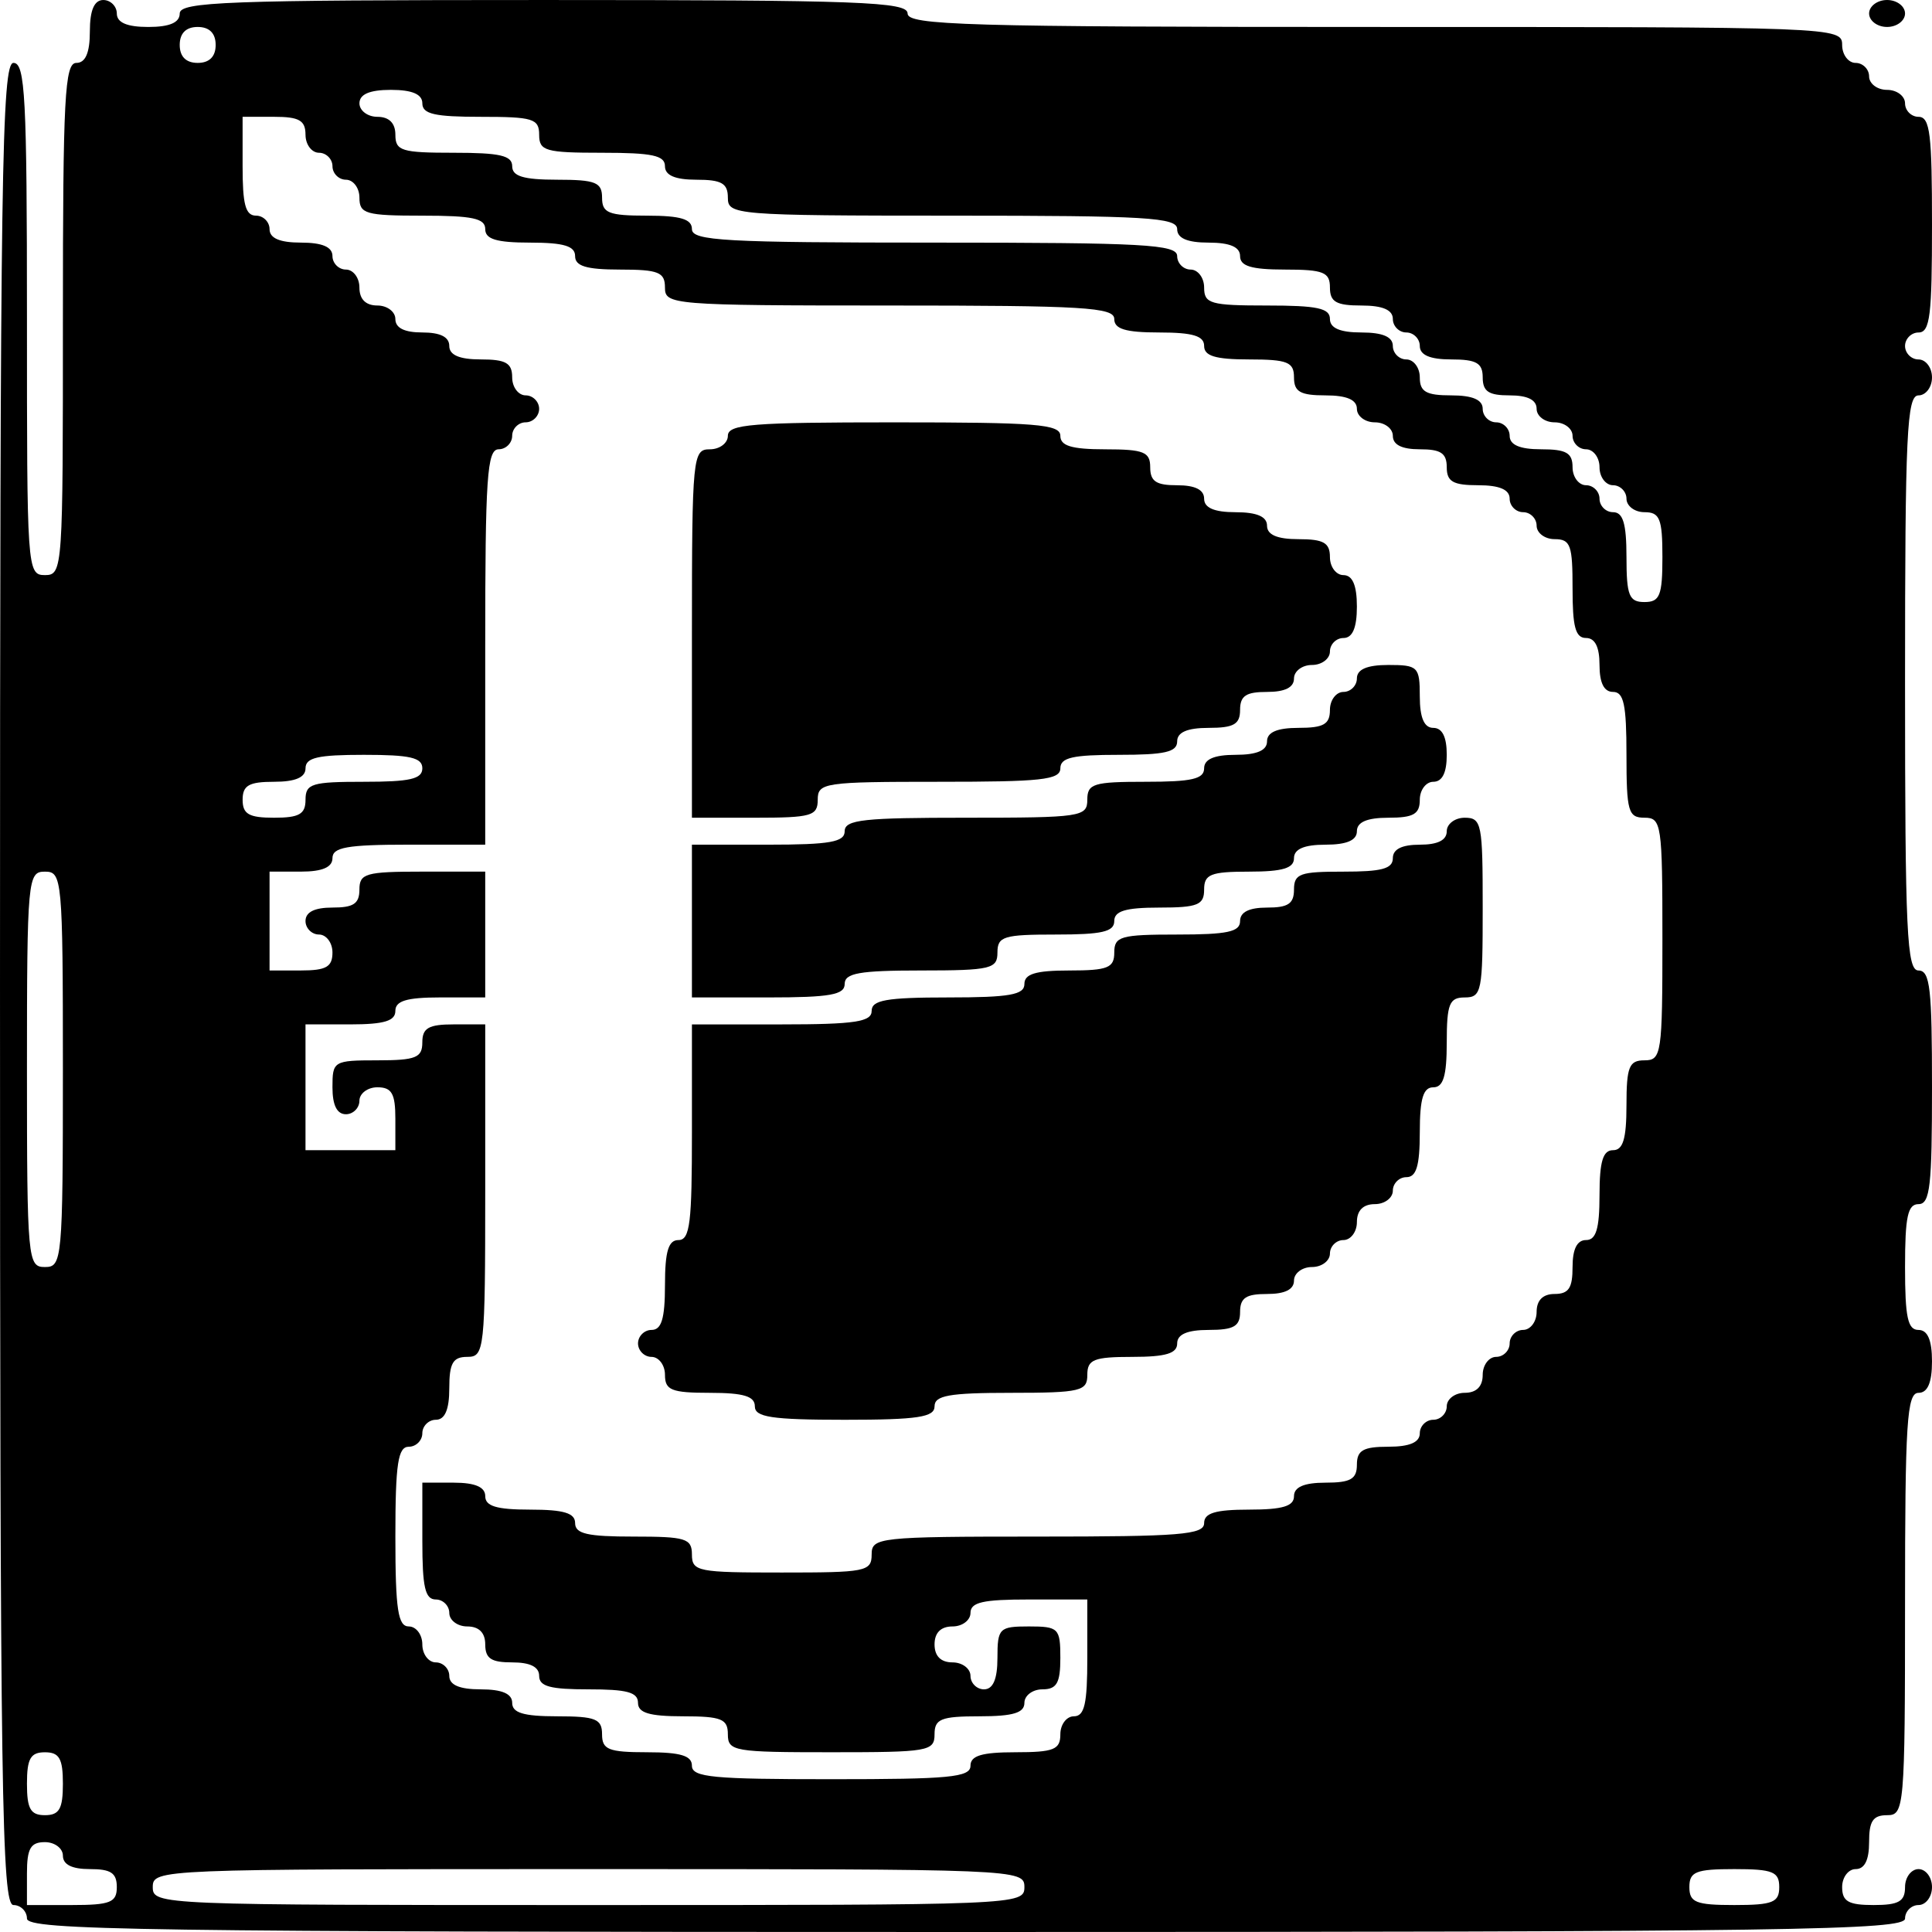 <?xml version="1.0" standalone="no"?>
<!DOCTYPE svg PUBLIC "-//W3C//DTD SVG 20010904//EN"
 "http://www.w3.org/TR/2001/REC-SVG-20010904/DTD/svg10.dtd">
<svg version="1.0" xmlns="http://www.w3.org/2000/svg"
 width="215pt" height="215pt" viewBox="0 0 215 215"
 preserveAspectRatio="xMidYMid meet">
<g transform="translate(0,215) scale(0.1,-0.1)"
fill="#000000" stroke="none">
<path d="M100 2115 c0 -24 -5 -35 -15 -35 -13 0 -15 -38 -15 -285 0 -278 0
-285 -20 -285 -20 0 -20 7 -20 285 0 247 -2 285 -15 285 -13 0 -15 -121 -15
-1025 0 -904 2 -1025 15 -1025 8 0 15 -7 15 -15 0 -13 123 -15 1045 -15 922 0
1045 2 1045 15 0 8 7 15 15 15 8 0 15 9 15 20 0 11 -7 20 -15 20 -8 0 -15 -9
-15 -20 0 -16 -7 -20 -35 -20 -28 0 -35 4 -35 20 0 11 7 20 15 20 10 0 15 10
15 30 0 23 4 30 20 30 19 0 20 7 20 235 0 202 2 235 15 235 10 0 15 11 15 35
0 24 -5 35 -15 35 -12 0 -15 14 -15 70 0 56 3 70 15 70 13 0 15 21 15 130 0
109 -2 130 -15 130 -13 0 -15 42 -15 320 0 278 2 320 15 320 8 0 15 9 15 20 0
11 -7 20 -15 20 -8 0 -15 7 -15 15 0 8 7 15 15 15 13 0 15 20 15 120 0 100 -2
120 -15 120 -8 0 -15 7 -15 15 0 8 -9 15 -20 15 -11 0 -20 7 -20 15 0 8 -7 15
-15 15 -8 0 -15 9 -15 20 0 20 -7 20 -520 20 -456 0 -520 2 -520 15 0 13 -52
15 -405 15 -353 0 -405 -2 -405 -15 0 -10 -11 -15 -35 -15 -24 0 -35 5 -35 15
0 8 -7 15 -15 15 -10 0 -15 -11 -15 -35z m140 -15 c0 -13 -7 -20 -20 -20 -13
0 -20 7 -20 20 0 13 7 20 20 20 13 0 20 -7 20 -20z m230 -65 c0 -12 14 -15 65
-15 58 0 65 -2 65 -20 0 -18 7 -20 70 -20 56 0 70 -3 70 -15 0 -10 11 -15 35
-15 28 0 35 -4 35 -20 0 -19 7 -20 250 -20 216 0 250 -2 250 -15 0 -10 11 -15
35 -15 24 0 35 -5 35 -15 0 -11 12 -15 50 -15 43 0 50 -3 50 -20 0 -16 7 -20
35 -20 24 0 35 -5 35 -15 0 -8 7 -15 15 -15 8 0 15 -7 15 -15 0 -10 11 -15 35
-15 28 0 35 -4 35 -20 0 -16 7 -20 30 -20 20 0 30 -5 30 -15 0 -8 9 -15 20
-15 11 0 20 -7 20 -15 0 -8 7 -15 15 -15 8 0 15 -9 15 -20 0 -11 7 -20 15 -20
8 0 15 -7 15 -15 0 -8 9 -15 20 -15 17 0 20 -7 20 -50 0 -43 -3 -50 -20 -50
-17 0 -20 7 -20 50 0 38 -4 50 -15 50 -8 0 -15 7 -15 15 0 8 -7 15 -15 15 -8
0 -15 9 -15 20 0 16 -7 20 -35 20 -24 0 -35 5 -35 15 0 8 -7 15 -15 15 -8 0
-15 7 -15 15 0 10 -11 15 -35 15 -28 0 -35 4 -35 20 0 11 -7 20 -15 20 -8 0
-15 7 -15 15 0 10 -11 15 -35 15 -24 0 -35 5 -35 15 0 12 -14 15 -70 15 -63 0
-70 2 -70 20 0 11 -7 20 -15 20 -8 0 -15 7 -15 15 0 13 -37 15 -270 15 -233 0
-270 2 -270 15 0 11 -12 15 -50 15 -43 0 -50 3 -50 20 0 17 -7 20 -50 20 -38
0 -50 4 -50 15 0 12 -14 15 -65 15 -58 0 -65 2 -65 20 0 13 -7 20 -20 20 -11
0 -20 7 -20 15 0 10 11 15 35 15 24 0 35 -5 35 -15z m-130 -35 c0 -11 7 -20
15 -20 8 0 15 -7 15 -15 0 -8 7 -15 15 -15 8 0 15 -9 15 -20 0 -18 7 -20 70
-20 56 0 70 -3 70 -15 0 -11 12 -15 50 -15 38 0 50 -4 50 -15 0 -11 12 -15 50
-15 43 0 50 -3 50 -20 0 -19 7 -20 250 -20 216 0 250 -2 250 -15 0 -11 12 -15
50 -15 38 0 50 -4 50 -15 0 -11 12 -15 50 -15 43 0 50 -3 50 -20 0 -16 7 -20
35 -20 24 0 35 -5 35 -15 0 -8 9 -15 20 -15 11 0 20 -7 20 -15 0 -10 10 -15
30 -15 23 0 30 -4 30 -20 0 -16 7 -20 35 -20 24 0 35 -5 35 -15 0 -8 7 -15 15
-15 8 0 15 -7 15 -15 0 -8 9 -15 20 -15 18 0 20 -7 20 -55 0 -42 3 -55 15 -55
10 0 15 -10 15 -30 0 -20 5 -30 15 -30 12 0 15 -14 15 -70 0 -63 2 -70 20 -70
19 0 20 -7 20 -135 0 -128 -1 -135 -20 -135 -17 0 -20 -7 -20 -50 0 -38 -4
-50 -15 -50 -11 0 -15 -12 -15 -50 0 -38 -4 -50 -15 -50 -10 0 -15 -10 -15
-30 0 -23 -4 -30 -20 -30 -13 0 -20 -7 -20 -20 0 -11 -7 -20 -15 -20 -8 0 -15
-7 -15 -15 0 -8 -7 -15 -15 -15 -8 0 -15 -9 -15 -20 0 -13 -7 -20 -20 -20 -11
0 -20 -7 -20 -15 0 -8 -7 -15 -15 -15 -8 0 -15 -7 -15 -15 0 -10 -11 -15 -35
-15 -28 0 -35 -4 -35 -20 0 -16 -7 -20 -35 -20 -24 0 -35 -5 -35 -15 0 -11
-12 -15 -50 -15 -38 0 -50 -4 -50 -15 0 -13 -27 -15 -185 -15 -178 0 -185 -1
-185 -20 0 -19 -7 -20 -100 -20 -93 0 -100 1 -100 20 0 18 -7 20 -65 20 -51 0
-65 3 -65 15 0 11 -12 15 -50 15 -38 0 -50 4 -50 15 0 10 -11 15 -35 15 l-35
0 0 -65 c0 -51 3 -65 15 -65 8 0 15 -7 15 -15 0 -8 9 -15 20 -15 13 0 20 -7
20 -20 0 -16 7 -20 30 -20 20 0 30 -5 30 -15 0 -12 13 -15 55 -15 42 0 55 -3
55 -15 0 -11 12 -15 50 -15 43 0 50 -3 50 -20 0 -19 7 -20 115 -20 108 0 115
1 115 20 0 17 7 20 50 20 38 0 50 4 50 15 0 8 9 15 20 15 16 0 20 7 20 35 0
33 -2 35 -35 35 -33 0 -35 -2 -35 -35 0 -24 -5 -35 -15 -35 -8 0 -15 7 -15 15
0 8 -9 15 -20 15 -13 0 -20 7 -20 20 0 13 7 20 20 20 11 0 20 7 20 15 0 12 14
15 65 15 l65 0 0 -65 c0 -51 -3 -65 -15 -65 -8 0 -15 -9 -15 -20 0 -17 -7 -20
-50 -20 -38 0 -50 -4 -50 -15 0 -13 -24 -15 -155 -15 -131 0 -155 2 -155 15 0
11 -12 15 -50 15 -43 0 -50 3 -50 20 0 17 -7 20 -50 20 -38 0 -50 4 -50 15 0
10 -11 15 -35 15 -24 0 -35 5 -35 15 0 8 -7 15 -15 15 -8 0 -15 9 -15 20 0 11
-7 20 -15 20 -12 0 -15 18 -15 100 0 82 3 100 15 100 8 0 15 7 15 15 0 8 7 15
15 15 10 0 15 11 15 35 0 28 4 35 20 35 19 0 20 7 20 185 l0 185 -35 0 c-28 0
-35 -4 -35 -20 0 -17 -7 -20 -50 -20 -49 0 -50 -1 -50 -30 0 -20 5 -30 15 -30
8 0 15 7 15 15 0 8 9 15 20 15 16 0 20 -7 20 -35 l0 -35 -50 0 -50 0 0 70 0
70 50 0 c38 0 50 4 50 15 0 11 12 15 50 15 l50 0 0 70 0 70 -70 0 c-63 0 -70
-2 -70 -20 0 -16 -7 -20 -30 -20 -20 0 -30 -5 -30 -15 0 -8 7 -15 15 -15 8 0
15 -9 15 -20 0 -16 -7 -20 -35 -20 l-35 0 0 55 0 55 35 0 c24 0 35 5 35 15 0
12 16 15 85 15 l85 0 0 220 c0 189 2 220 15 220 8 0 15 7 15 15 0 8 7 15 15
15 8 0 15 7 15 15 0 8 -7 15 -15 15 -8 0 -15 9 -15 20 0 16 -7 20 -35 20 -24
0 -35 5 -35 15 0 10 -10 15 -30 15 -20 0 -30 5 -30 15 0 8 -9 15 -20 15 -13 0
-20 7 -20 20 0 11 -7 20 -15 20 -8 0 -15 7 -15 15 0 10 -11 15 -35 15 -24 0
-35 5 -35 15 0 8 -7 15 -15 15 -12 0 -15 13 -15 55 l0 55 35 0 c28 0 35 -4 35
-20z m130 -705 c0 -12 -14 -15 -65 -15 -58 0 -65 -2 -65 -20 0 -16 -7 -20 -35
-20 -28 0 -35 4 -35 20 0 16 7 20 35 20 24 0 35 5 35 15 0 12 14 15 65 15 51
0 65 -3 65 -15z m-400 -335 c0 -213 -1 -220 -20 -220 -19 0 -20 7 -20 220 0
213 1 220 20 220 19 0 20 -7 20 -220z m0 -795 c0 -28 -4 -35 -20 -35 -16 0
-20 7 -20 35 0 28 4 35 20 35 16 0 20 -7 20 -35z m0 -80 c0 -10 10 -15 30 -15
23 0 30 -4 30 -20 0 -17 -7 -20 -50 -20 l-50 0 0 35 c0 28 4 35 20 35 11 0 20
-7 20 -15z m1070 -35 c0 -20 -7 -20 -485 -20 -478 0 -485 0 -485 20 0 20 7 20
485 20 478 0 485 0 485 -20z m840 0 c0 -17 -7 -20 -50 -20 -43 0 -50 3 -50 20
0 17 7 20 50 20 43 0 50 -3 50 -20z"/>
<path d="M810 1665 c0 -8 -9 -15 -20 -15 -19 0 -20 -7 -20 -205 l0 -205 70 0
c63 0 70 2 70 20 0 19 7 20 135 20 113 0 135 2 135 15 0 12 14 15 65 15 51 0
65 3 65 15 0 10 11 15 35 15 28 0 35 4 35 20 0 16 7 20 30 20 20 0 30 5 30 15
0 8 9 15 20 15 11 0 20 7 20 15 0 8 7 15 15 15 10 0 15 11 15 35 0 24 -5 35
-15 35 -8 0 -15 9 -15 20 0 16 -7 20 -35 20 -24 0 -35 5 -35 15 0 10 -11 15
-35 15 -24 0 -35 5 -35 15 0 10 -10 15 -30 15 -23 0 -30 4 -30 20 0 17 -7 20
-50 20 -38 0 -50 4 -50 15 0 13 -27 15 -185 15 -158 0 -185 -2 -185 -15z"/>
<path d="M1510 1395 c0 -8 -7 -15 -15 -15 -8 0 -15 -9 -15 -20 0 -16 -7 -20
-35 -20 -24 0 -35 -5 -35 -15 0 -10 -11 -15 -35 -15 -24 0 -35 -5 -35 -15 0
-12 -14 -15 -65 -15 -58 0 -65 -2 -65 -20 0 -19 -7 -20 -135 -20 -113 0 -135
-2 -135 -15 0 -12 -16 -15 -85 -15 l-85 0 0 -85 0 -85 85 0 c69 0 85 3 85 15
0 12 16 15 85 15 78 0 85 2 85 20 0 18 7 20 65 20 51 0 65 3 65 15 0 11 12 15
50 15 43 0 50 3 50 20 0 17 7 20 50 20 38 0 50 4 50 15 0 10 11 15 35 15 24 0
35 5 35 15 0 10 11 15 35 15 28 0 35 4 35 20 0 11 7 20 15 20 10 0 15 10 15
30 0 20 -5 30 -15 30 -10 0 -15 11 -15 35 0 33 -2 35 -35 35 -24 0 -35 -5 -35
-15z"/>
<path d="M1610 1225 c0 -10 -10 -15 -30 -15 -20 0 -30 -5 -30 -15 0 -12 -13
-15 -55 -15 -48 0 -55 -2 -55 -20 0 -16 -7 -20 -30 -20 -20 0 -30 -5 -30 -15
0 -12 -14 -15 -70 -15 -63 0 -70 -2 -70 -20 0 -17 -7 -20 -50 -20 -38 0 -50
-4 -50 -15 0 -12 -16 -15 -85 -15 -69 0 -85 -3 -85 -15 0 -12 -18 -15 -100
-15 l-100 0 0 -120 c0 -100 -2 -120 -15 -120 -11 0 -15 -12 -15 -50 0 -38 -4
-50 -15 -50 -8 0 -15 -7 -15 -15 0 -8 7 -15 15 -15 8 0 15 -9 15 -20 0 -17 7
-20 50 -20 38 0 50 -4 50 -15 0 -12 18 -15 100 -15 82 0 100 3 100 15 0 12 16
15 85 15 78 0 85 2 85 20 0 17 7 20 50 20 38 0 50 4 50 15 0 10 11 15 35 15
28 0 35 4 35 20 0 16 7 20 30 20 20 0 30 5 30 15 0 8 9 15 20 15 11 0 20 7 20
15 0 8 7 15 15 15 8 0 15 9 15 20 0 13 7 20 20 20 11 0 20 7 20 15 0 8 7 15
15 15 11 0 15 12 15 50 0 38 4 50 15 50 11 0 15 12 15 50 0 43 3 50 20 50 19
0 20 7 20 100 0 93 -1 100 -20 100 -11 0 -20 -7 -20 -15z"/>
<path d="M2080 2135 c0 -8 9 -15 20 -15 11 0 20 7 20 15 0 8 -9 15 -20 15 -11
0 -20 -7 -20 -15z"/>
</g>
</svg>
